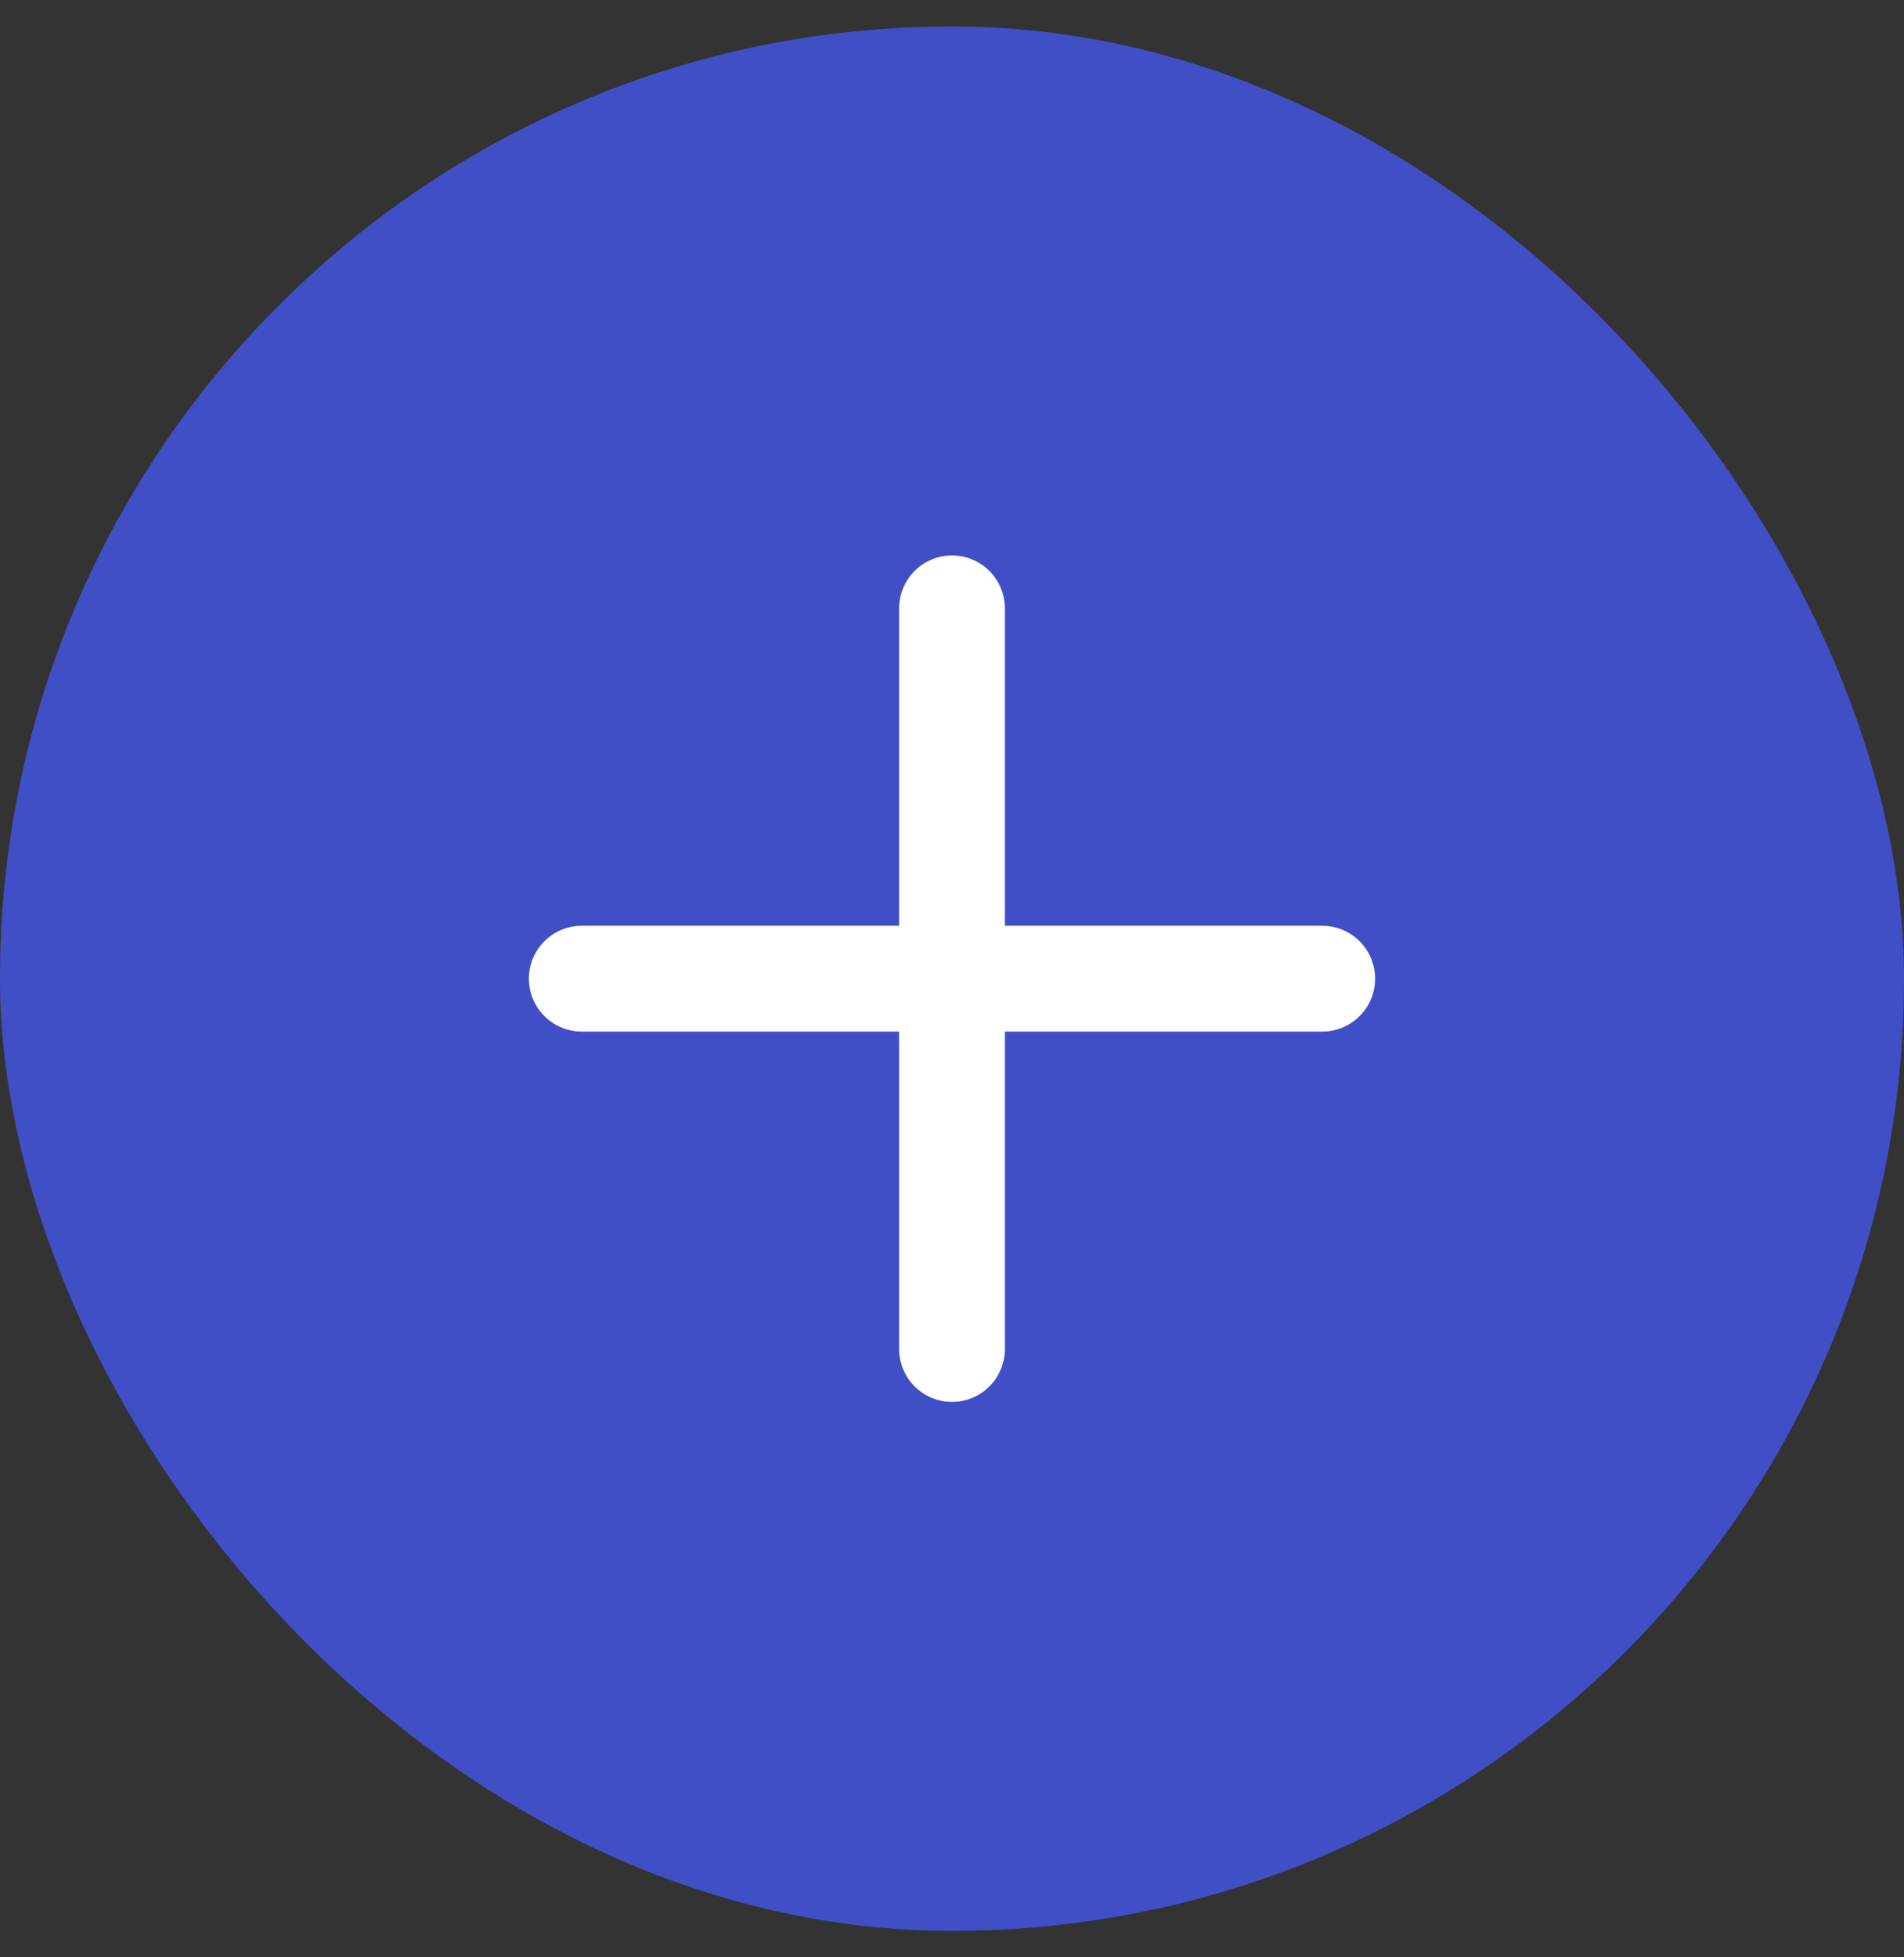 <svg width="36" height="37" viewBox="0 0 36 37" fill="none" xmlns="http://www.w3.org/2000/svg">
<rect x="0" y="0" width="36" height="37" fill="#333333" stroke="none"/>
<rect y="0.5" width="36" height="36" rx="18" fill="#414FC7"/>
<path d="M18 11.5V25.5M11 18.5H25" stroke="white" stroke-width="2" stroke-linecap="round" stroke-linejoin="round"/>
</svg>
